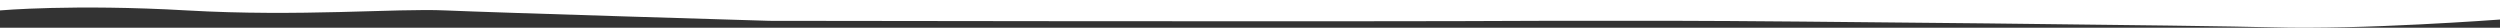 <?xml version="1.0" encoding="utf-8"?>
<!-- Generator: Adobe Illustrator 21.1.0, SVG Export Plug-In . SVG Version: 6.00 Build 0)  -->
<svg version="1.1" id="Слой_1" xmlns="http://www.w3.org/2000/svg" xmlns:xlink="http://www.w3.org/1999/xlink" x="0px" y="0px"
	 width="1920px" height="21.3px" viewBox="0 0 1920 21.3" style="enable-background:new 0 0 1920 21.3;" xml:space="preserve">
<rect x="0" y="0" width="1920" height="21.3" fill="#333333" stroke="none"/>
<style type="text/css">
	.st0{fill:#FFFFFF;}
</style>
<path class="st0" d="M0-98c0,0,119,4,175,3.5S312.5-98,369-98c36.4,0,681.6,0,1127.5,0c48.3,0,98.5,4,141.5,4c185-8.5,282-4,282-4
	V15c0,0-106.6,8-174.5,6c-46.5-1.4-387.5-5-453.5-5s-110,0-110,0c-127,0.8-591,0-591,0S380,9.7,342,8s-111.5,5-198.5,0S0,8,0,8V-98z
	"/>
</svg>
